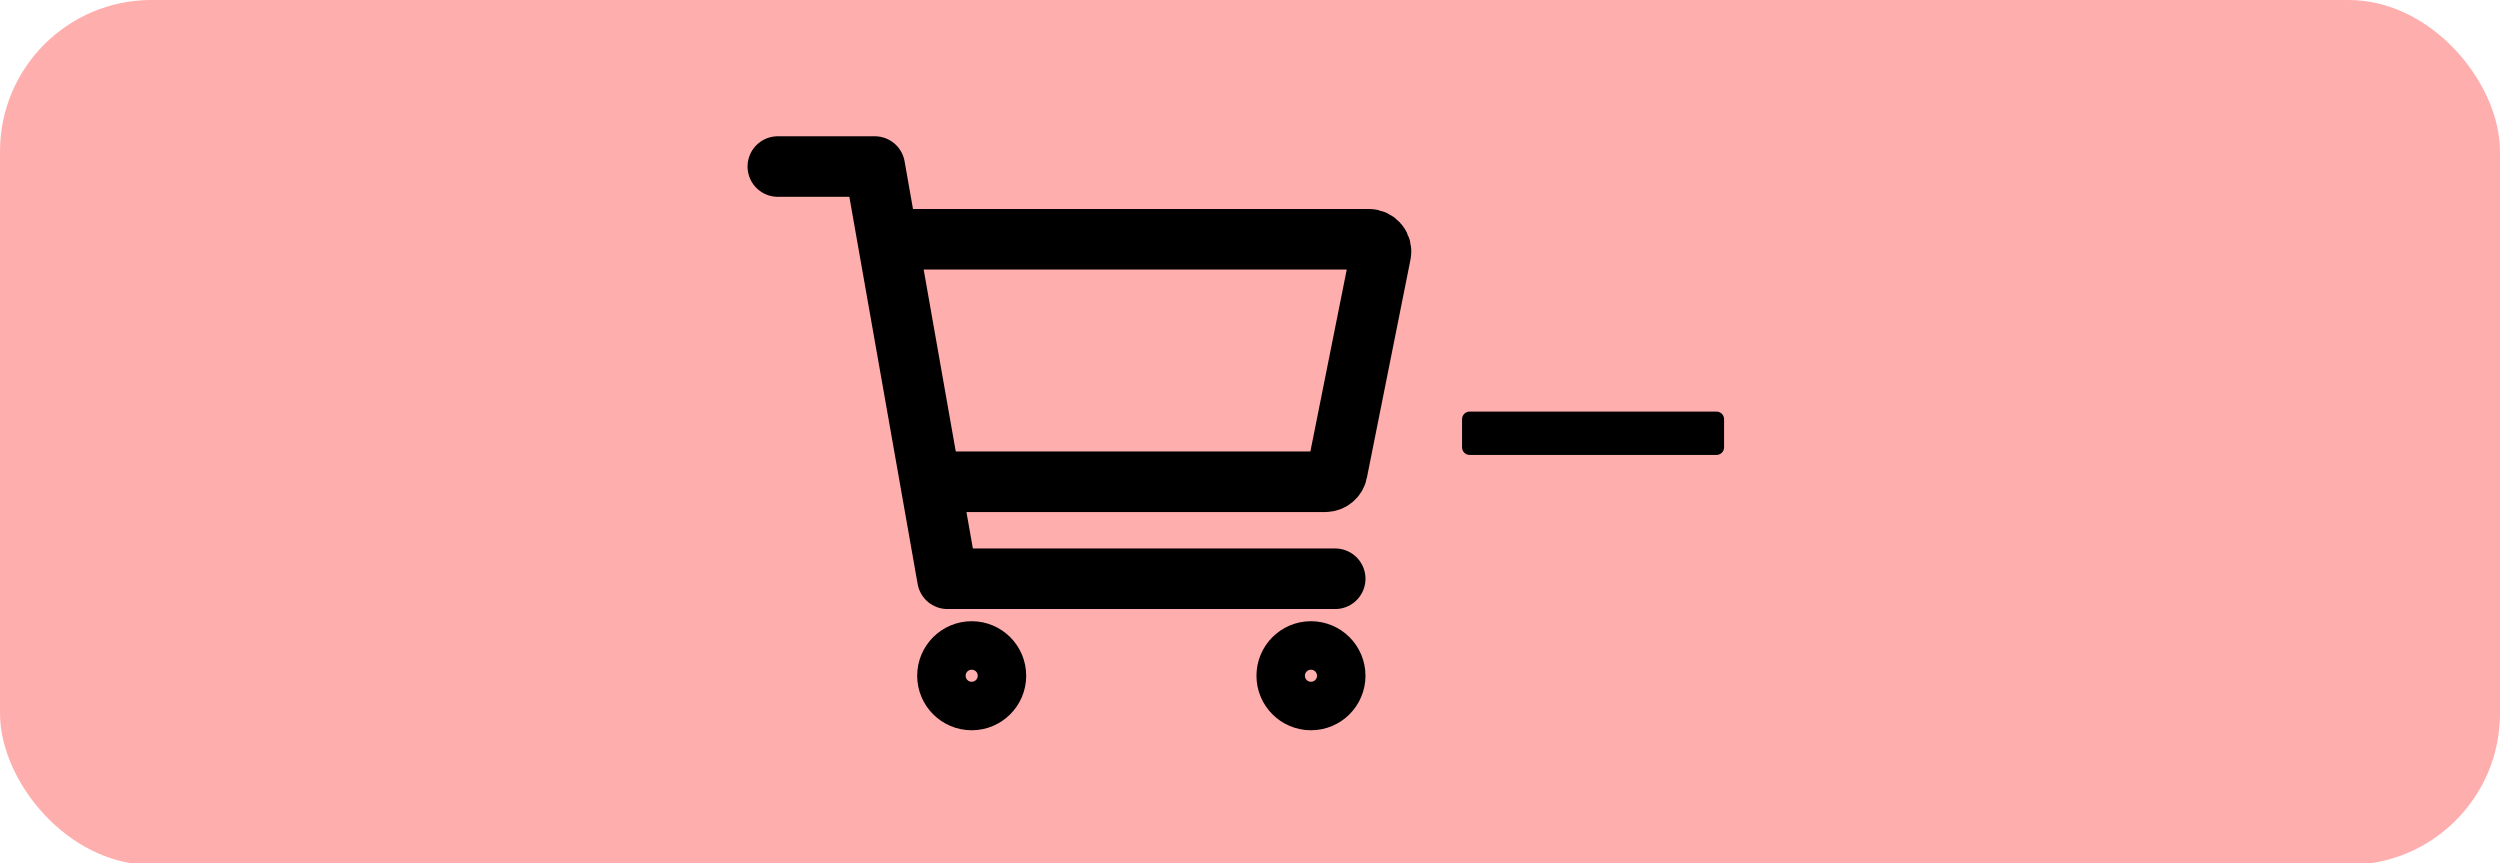 <?xml version="1.0" encoding="UTF-8"?>
<svg width="1321px" height="456px" viewBox="0 0 1321 456" version="1.1" xmlns="http://www.w3.org/2000/svg" xmlns:xlink="http://www.w3.org/1999/xlink">
    <title>remove-from-cart</title>
    <g id="remove-from-cart" stroke="none" stroke-width="1" fill="none" fill-rule="evenodd">
        <rect id="Rectangle" fill="#FFAEAE" x="0" y="0" width="1321" height="457" rx="80"></rect>
        <g id="Group" transform="translate(411, 88)">
            <g id="cart-outline" stroke="#000000" stroke-linecap="round" stroke-linejoin="round" stroke-width="32">
                <ellipse id="Oval" cx="102.441" cy="269.06" rx="12.805" ry="12.812"></ellipse>
                <ellipse id="Oval" cx="281.714" cy="269.06" rx="12.805" ry="12.812"></ellipse>
                <polyline id="Path" points="0 0 51.221 0 89.636 217.811 294.519 217.811"></polyline>
                <path d="M89.636,166.561 L289.269,166.561 C292.322,166.563 294.952,164.408 295.551,161.412 L318.601,46.101 C318.977,44.218 318.49,42.265 317.273,40.781 C316.056,39.296 314.237,38.436 312.318,38.437 L64.026,38.437" id="Path"></path>
            </g>
            <path d="M500,133.482 L500,148.39 C500,150.6 498.209,152.39 496,152.39 L365.554,152.39 C363.345,152.39 361.554,150.6 361.554,148.39 L361.554,133.482 C361.554,131.273 363.345,129.482 365.554,129.482 L496,129.482 C498.209,129.482 500,131.273 500,133.482 Z" id="Combined-Shape" fill="#000000"></path>
        </g>
    </g>
</svg>
